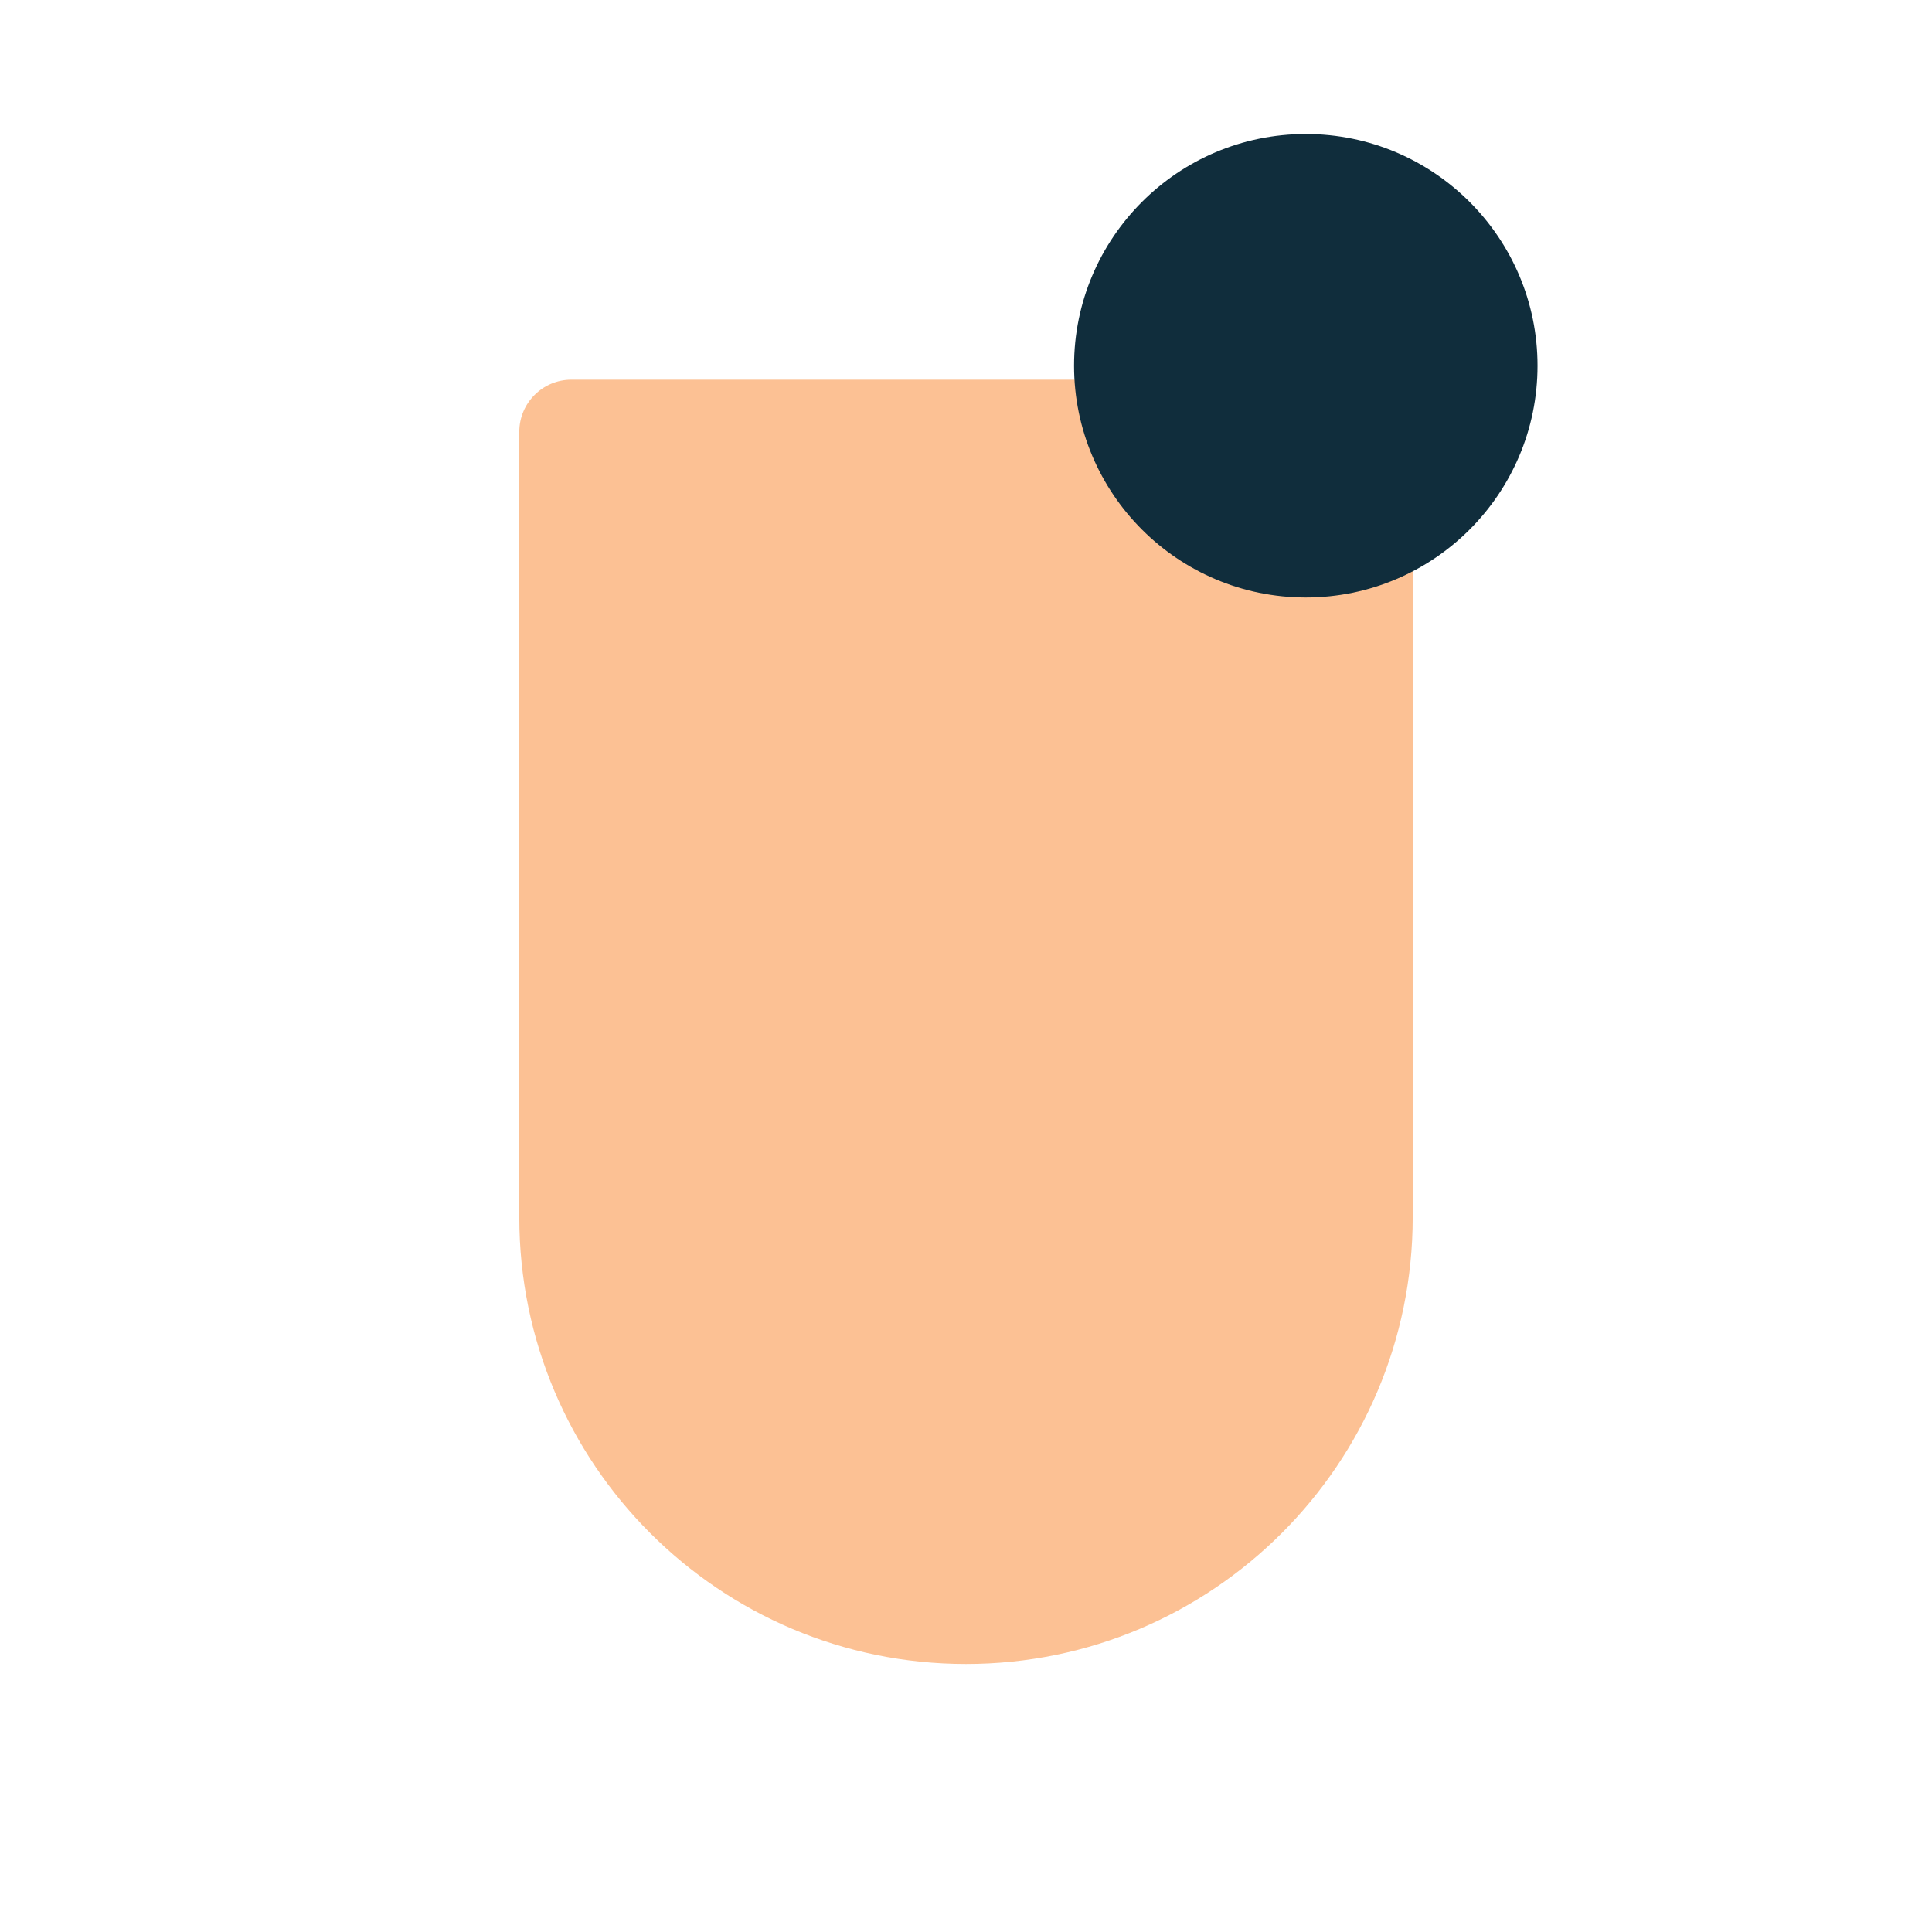 <?xml version="1.0" standalone="no"?><!-- Generator: Gravit.io --><svg xmlns="http://www.w3.org/2000/svg" xmlns:xlink="http://www.w3.org/1999/xlink" style="isolation:isolate" viewBox="0 0 313 313" width="313" height="313"><defs><clipPath id="_clipPath_HOaS9uDm4blrfg1e9Gl5DFne17CAIMXo"><rect width="313" height="313"/></clipPath></defs><g clip-path="url(#_clipPath_HOaS9uDm4blrfg1e9Gl5DFne17CAIMXo)"><g id="head"><path d="M 92.572 61.514 L 218.343 61.514 C 224.153 61.514 228.87 66.231 228.87 72.042 L 228.87 197.208 C 228.87 237.15 196.442 269.578 156.5 269.578 L 156.5 269.578 C 116.558 269.578 84.13 237.15 84.13 197.208 L 84.13 69.956 C 84.13 65.297 87.913 61.514 92.572 61.514 Z" style="stroke:none;fill:#FCC194;stroke-miterlimit:10;"/></g><g id="front-hair"><path d=" M 174.007 59.253 C 174.007 38.533 190.829 21.711 211.549 21.711 C 232.269 21.711 249.091 38.533 249.091 59.253 C 249.091 79.973 232.269 96.795 211.549 96.795 C 190.829 96.795 174.007 79.973 174.007 59.253 Z " fill="rgb(16,45,60)"/></g></g></svg>